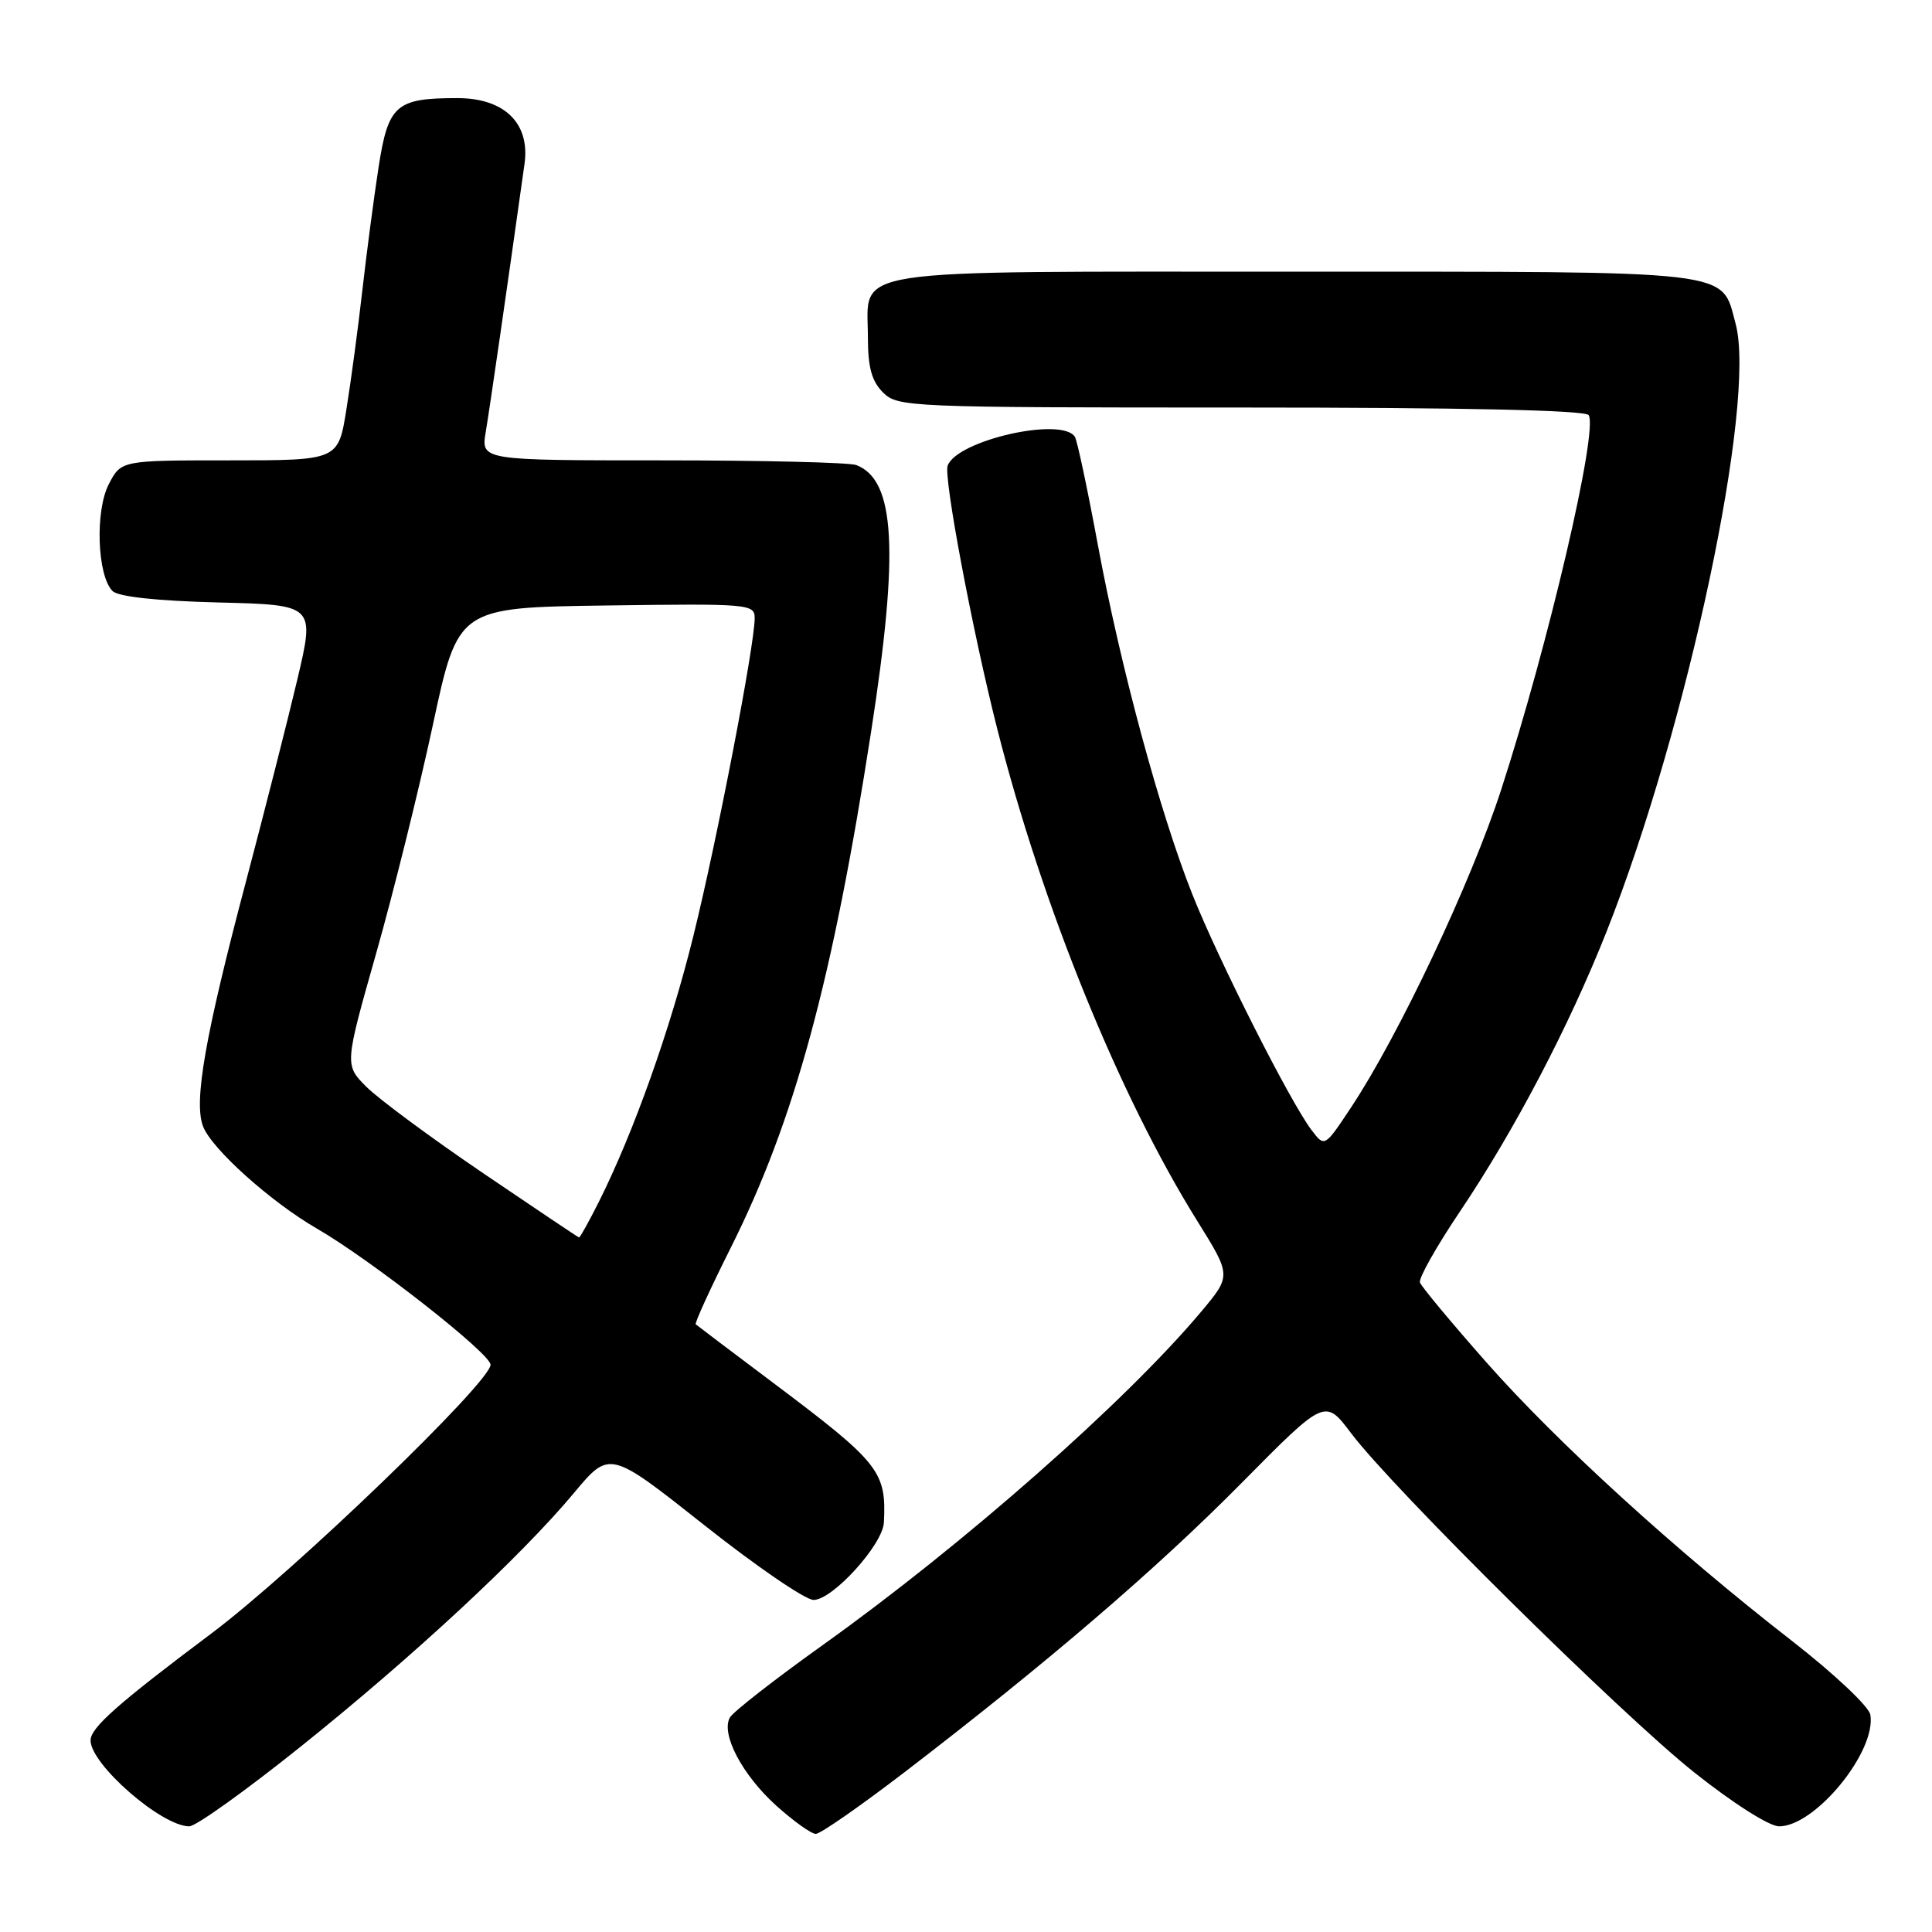 <?xml version="1.0" encoding="UTF-8" standalone="no"?>
<!DOCTYPE svg PUBLIC "-//W3C//DTD SVG 1.1//EN" "http://www.w3.org/Graphics/SVG/1.1/DTD/svg11.dtd" >
<svg xmlns="http://www.w3.org/2000/svg" xmlns:xlink="http://www.w3.org/1999/xlink" version="1.1" viewBox="0 0 256 256">
 <g >
 <path fill="currentColor"
d=" M 119.85 234.83 C 138.81 220.29 153.26 207.89 164.53 196.49 C 175.57 185.32 175.57 185.32 179.03 189.91 C 184.63 197.33 214.73 227.08 224.49 234.85 C 229.65 238.95 234.44 242.00 235.74 242.00 C 240.53 242.00 248.65 232.07 247.83 227.21 C 247.65 226.12 242.99 221.74 237.37 217.37 C 222.02 205.44 206.33 191.14 196.94 180.50 C 192.30 175.24 188.34 170.49 188.15 169.93 C 187.96 169.38 190.33 165.17 193.42 160.58 C 200.70 149.75 207.89 136.03 212.88 123.44 C 223.60 96.37 232.76 53.25 229.98 42.91 C 228.03 35.69 230.63 36.00 171.61 36.00 C 110.99 36.00 115.00 35.39 115.00 44.65 C 115.00 48.67 115.50 50.50 117.00 52.00 C 118.94 53.94 120.33 54.00 164.44 54.00 C 193.91 54.00 210.10 54.35 210.51 55.01 C 211.78 57.08 205.19 85.29 198.91 104.65 C 194.90 116.99 185.34 137.22 179.01 146.76 C 175.52 152.02 175.52 152.02 173.80 149.76 C 170.99 146.08 161.41 127.13 157.99 118.50 C 153.68 107.65 148.45 88.29 145.46 72.14 C 144.10 64.80 142.74 58.38 142.43 57.89 C 140.76 55.18 126.86 58.31 125.57 61.69 C 125.00 63.16 128.84 83.56 132.12 96.50 C 138.09 120.04 148.32 145.22 158.63 161.76 C 163.16 169.03 163.16 169.03 159.19 173.77 C 149.23 185.66 127.66 204.67 109.00 217.99 C 102.67 222.51 97.15 226.82 96.72 227.57 C 95.48 229.73 98.34 235.18 102.85 239.25 C 105.14 241.31 107.50 243.00 108.10 243.00 C 108.70 243.00 113.99 239.32 119.85 234.83 Z  M 39.85 231.43 C 54.74 219.50 69.04 206.23 76.05 197.83 C 80.78 192.16 80.78 192.16 93.31 202.08 C 100.20 207.54 106.72 212.00 107.80 212.00 C 110.32 212.00 116.96 204.69 117.12 201.75 C 117.46 194.98 116.58 193.85 102.50 183.27 C 97.00 179.14 92.36 175.63 92.19 175.48 C 92.02 175.33 94.10 170.78 96.82 165.35 C 105.28 148.48 110.32 129.93 115.43 96.93 C 119.15 72.92 118.63 63.61 113.46 61.62 C 112.56 61.28 101.01 61.00 87.79 61.00 C 63.74 61.00 63.74 61.00 64.36 57.25 C 64.89 54.12 67.14 38.56 69.50 21.72 C 70.26 16.34 66.85 13.00 60.61 13.00 C 52.45 13.00 51.45 13.88 50.16 22.17 C 49.54 26.20 48.57 33.55 48.01 38.50 C 47.45 43.45 46.50 50.54 45.90 54.25 C 44.82 61.00 44.82 61.00 30.44 61.00 C 16.05 61.00 16.05 61.00 14.41 64.17 C 12.58 67.71 12.88 76.28 14.91 78.31 C 15.66 79.07 20.74 79.62 28.91 79.83 C 41.73 80.15 41.73 80.15 39.40 90.03 C 38.12 95.45 35.06 107.46 32.62 116.70 C 27.18 137.24 25.65 145.95 26.90 149.24 C 28.03 152.22 35.89 159.27 42.00 162.80 C 49.09 166.89 65.00 179.36 65.00 180.83 C 65.00 183.15 38.91 208.28 28.00 216.45 C 15.61 225.74 12.00 228.93 12.00 230.61 C 12.00 233.79 21.41 241.99 25.08 242.00 C 25.95 242.00 32.59 237.25 39.85 231.43 Z  M 64.00 155.44 C 57.12 150.77 50.18 145.63 48.57 144.03 C 45.65 141.11 45.65 141.11 49.85 126.30 C 52.16 118.16 55.54 104.53 57.37 96.00 C 60.70 80.50 60.70 80.50 80.35 80.23 C 99.27 79.97 100.00 80.03 100.00 81.91 C 100.00 85.47 95.02 111.30 91.88 124.00 C 88.83 136.37 83.96 150.06 79.35 159.25 C 78.04 161.86 76.86 163.98 76.73 163.97 C 76.60 163.95 70.88 160.11 64.00 155.44 Z "/>
</g>
</svg>